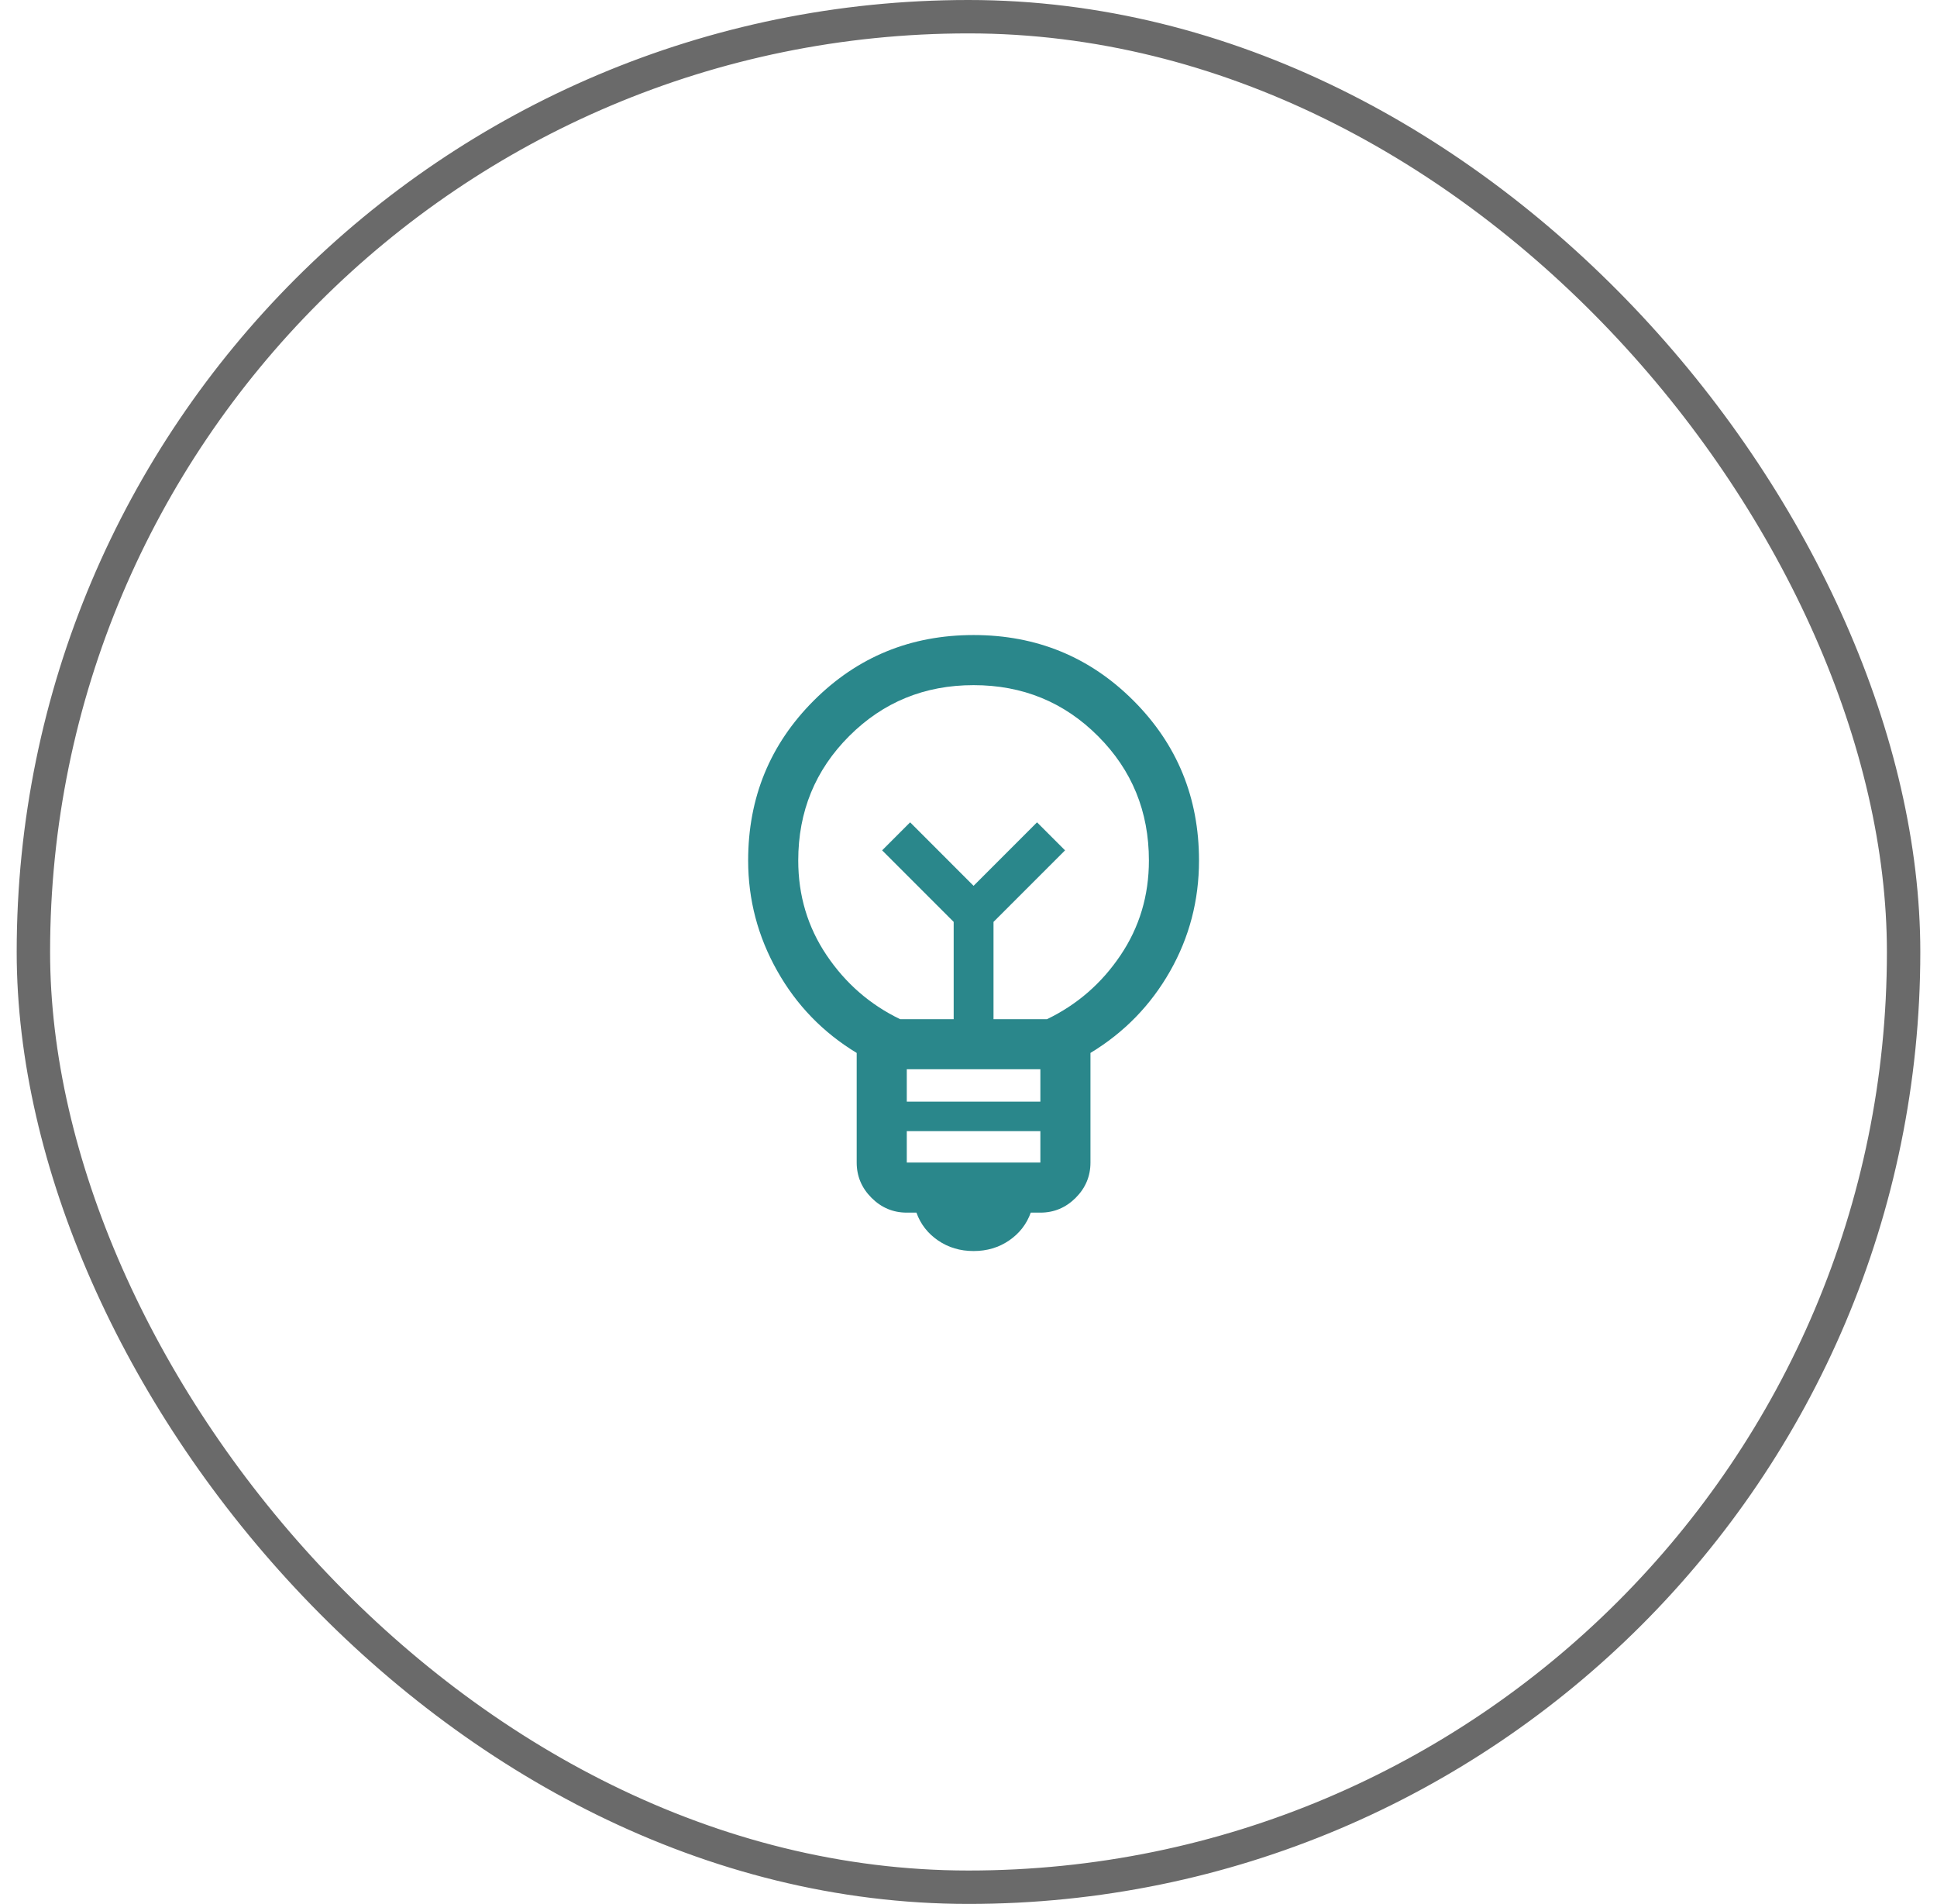 <svg width="58" height="57" viewBox="0 0 58 57" fill="none" xmlns="http://www.w3.org/2000/svg">
<rect x="1" y="0.5" width="56" height="56" rx="28" stroke="#6A6A6A"/>
<mask id="mask0_6781_673288" style="mask-type:alpha" maskUnits="userSpaceOnUse" x="17" y="16" width="25" height="25">
<rect x="17.152" y="16.512" width="24" height="24" fill="#D9D9D9"/>
</mask>
<g mask="url(#mask0_6781_673288)">
<path d="M29.152 37.454C28.751 37.454 28.396 37.348 28.088 37.137C27.779 36.925 27.564 36.648 27.441 36.304H27.152C26.743 36.304 26.391 36.156 26.096 35.861C25.8 35.565 25.652 35.213 25.652 34.804V31.523C24.643 30.912 23.849 30.092 23.271 29.064C22.692 28.035 22.402 26.935 22.402 25.762C22.402 23.88 23.057 22.284 24.366 20.975C25.675 19.666 27.27 19.012 29.152 19.012C31.034 19.012 32.63 19.666 33.939 20.975C35.248 22.284 35.902 23.88 35.902 25.762C35.902 26.955 35.613 28.061 35.034 29.079C34.455 30.097 33.661 30.912 32.652 31.523V34.804C32.652 35.213 32.505 35.565 32.209 35.861C31.914 36.156 31.561 36.304 31.152 36.304H30.864C30.741 36.648 30.525 36.925 30.217 37.137C29.909 37.348 29.554 37.454 29.152 37.454ZM27.152 34.804H31.152V33.865H27.152V34.804ZM27.152 32.981H31.152V32.012H27.152V32.981ZM26.952 30.512H28.556V27.6L26.414 25.458L27.252 24.619L29.152 26.52L31.052 24.619L31.891 25.458L29.749 27.6V30.512H31.352C32.252 30.078 32.986 29.441 33.552 28.599C34.119 27.758 34.402 26.812 34.402 25.762C34.402 24.295 33.894 23.053 32.877 22.037C31.861 21.02 30.619 20.512 29.152 20.512C27.686 20.512 26.444 21.02 25.427 22.037C24.411 23.053 23.902 24.295 23.902 25.762C23.902 26.812 24.186 27.758 24.752 28.599C25.319 29.441 26.052 30.078 26.952 30.512Z" fill="#2A878B"/>
</g>
</svg>

